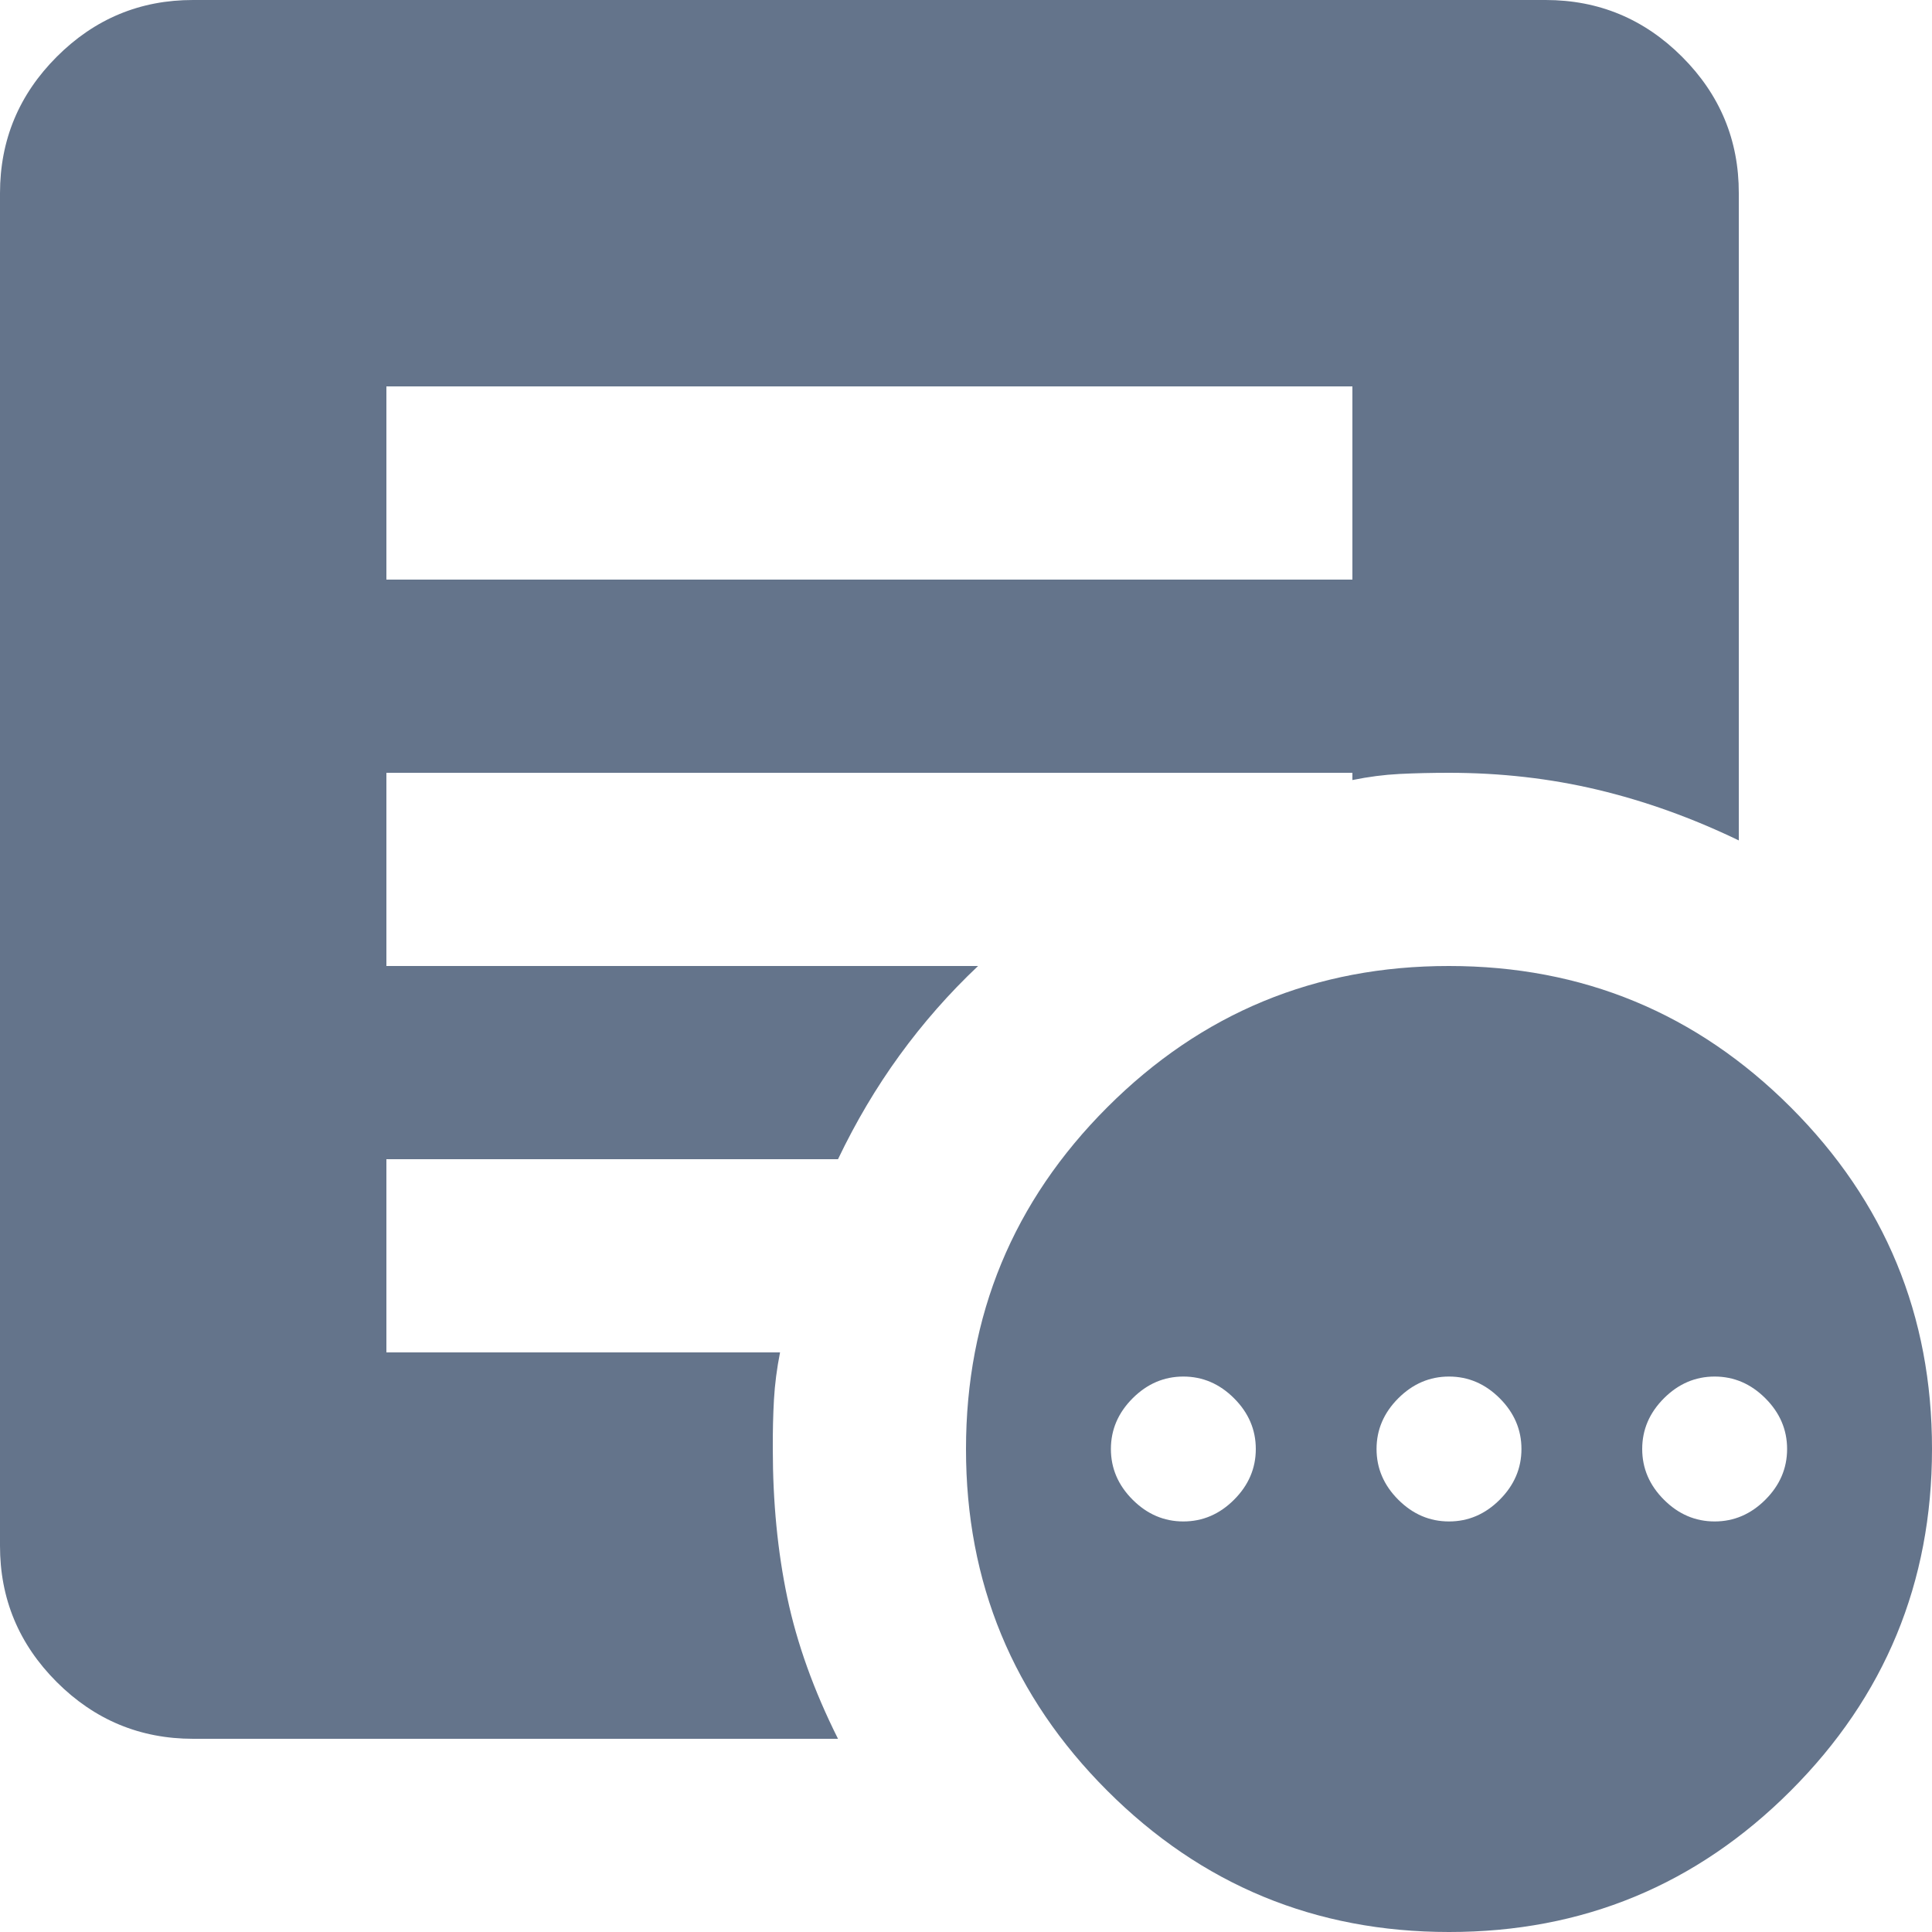 <svg width="20" height="20" viewBox="0 0 20 20" fill="none" xmlns="http://www.w3.org/2000/svg">
<path d="M12.25 15.75C12.45 15.75 12.625 15.675 12.775 15.525C12.925 15.375 13 15.2 13 15C13 14.8 12.925 14.625 12.775 14.475C12.625 14.325 12.45 14.25 12.25 14.25C12.05 14.25 11.875 14.325 11.725 14.475C11.575 14.625 11.5 14.8 11.5 15C11.5 15.2 11.575 15.375 11.725 15.525C11.875 15.675 12.05 15.75 12.25 15.75ZM15 15.75C15.2 15.75 15.375 15.675 15.525 15.525C15.675 15.375 15.75 15.2 15.75 15C15.75 14.8 15.675 14.625 15.525 14.475C15.375 14.325 15.2 14.25 15 14.25C14.8 14.25 14.625 14.325 14.475 14.475C14.325 14.625 14.25 14.8 14.25 15C14.25 15.2 14.325 15.375 14.475 15.525C14.625 15.675 14.8 15.75 15 15.75ZM17.75 15.75C17.95 15.75 18.125 15.675 18.275 15.525C18.425 15.375 18.5 15.2 18.5 15C18.5 14.8 18.425 14.625 18.275 14.475C18.125 14.325 17.95 14.25 17.75 14.25C17.55 14.25 17.375 14.325 17.225 14.475C17.075 14.625 17 14.8 17 15C17 15.2 17.075 15.375 17.225 15.525C17.375 15.675 17.55 15.75 17.75 15.75ZM15 20C13.617 20 12.437 19.512 11.462 18.537C10.487 17.562 9.999 16.383 10 15C10 13.617 10.488 12.437 11.463 11.462C12.438 10.487 13.617 9.999 15 10C16.383 10 17.563 10.488 18.538 11.463C19.513 12.438 20.001 13.617 20 15C20 16.383 19.512 17.563 18.537 18.538C17.562 19.513 16.383 20.001 15 20ZM4 6H14V4H4V6ZM8.675 18H2C1.45 18 0.979 17.804 0.587 17.412C0.195 17.02 -0.001 16.549 1.69779e-06 16V2C1.69779e-06 1.45 0.196 0.979 0.588 0.587C0.98 0.195 1.451 -0.001 2 1.69779e-06H16C16.55 1.69779e-06 17.021 0.196 17.413 0.588C17.805 0.98 18.001 1.451 18 2V8.7C17.517 8.467 17.029 8.292 16.537 8.175C16.045 8.058 15.533 8 15 8C14.817 8 14.646 8.004 14.487 8.012C14.328 8.02 14.166 8.041 14 8.075V8H4V10H10.125C9.825 10.283 9.554 10.592 9.312 10.925C9.07 11.258 8.858 11.617 8.675 12H4V14H8.075C8.042 14.167 8.021 14.329 8.012 14.488C8.003 14.647 7.999 14.817 8 15C8 15.55 8.05 16.063 8.15 16.538C8.25 17.013 8.425 17.501 8.675 18Z" fill="#64748B"/>
</svg>
